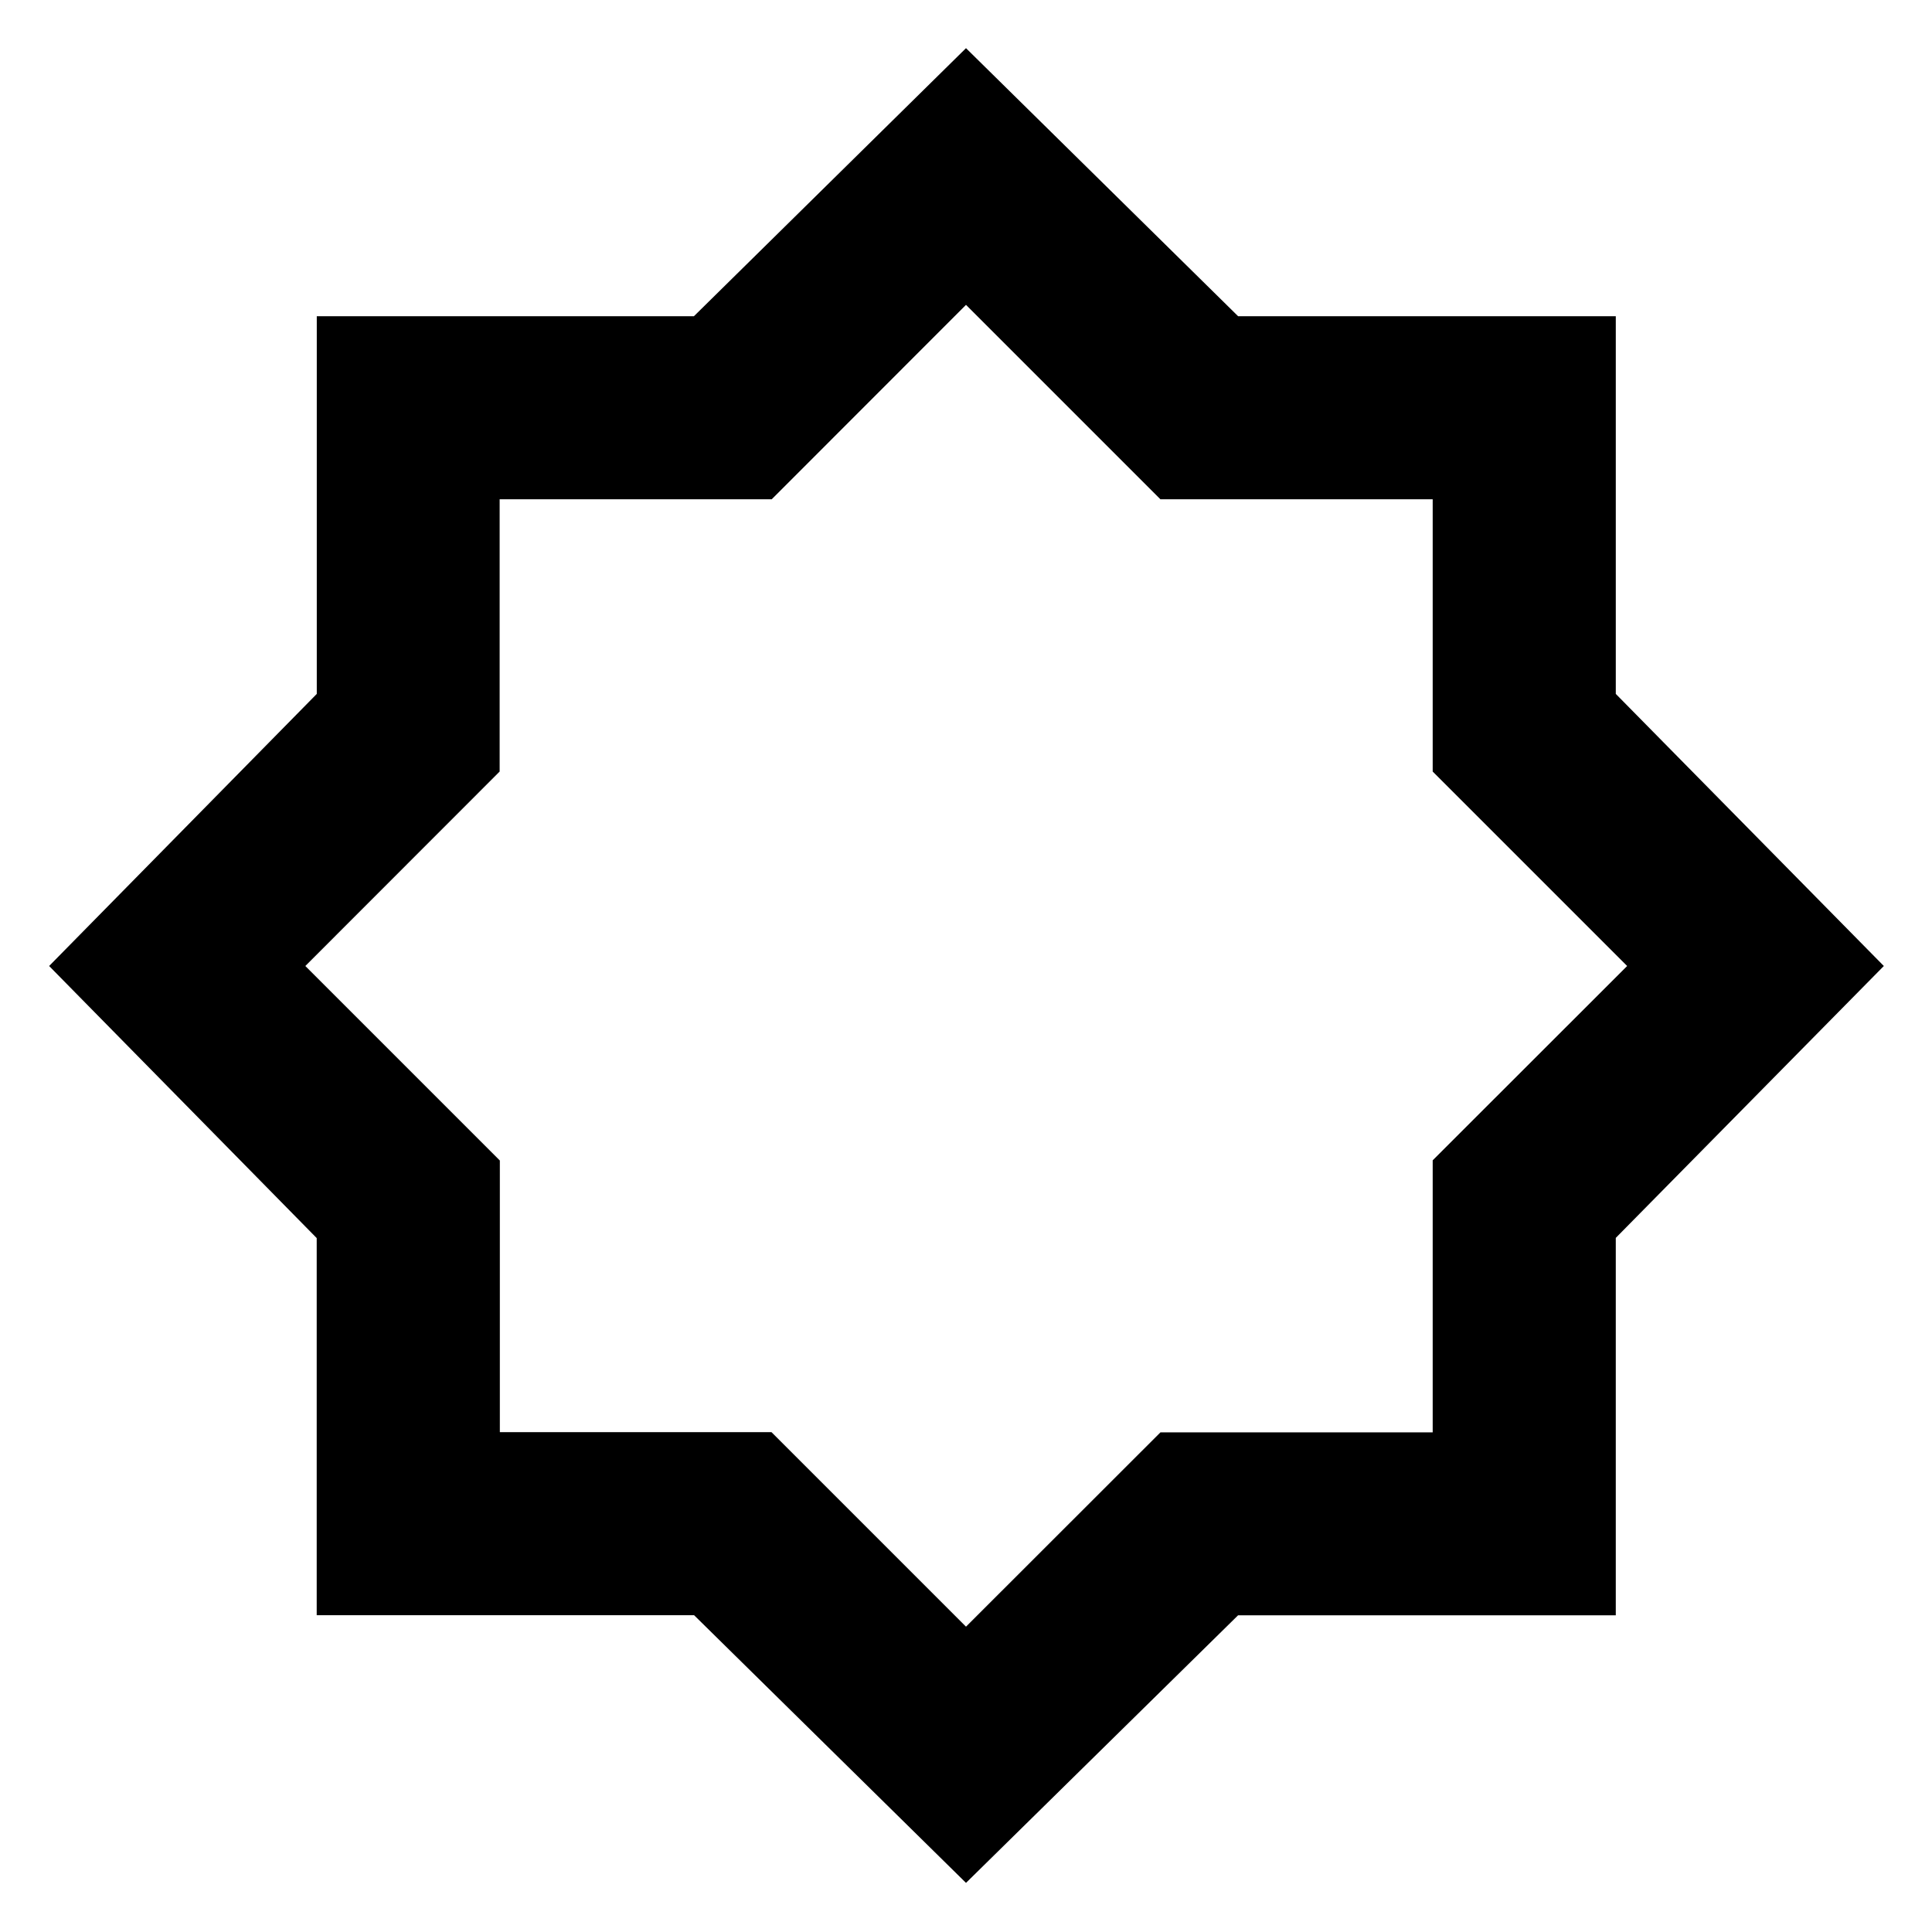 <svg xmlns="http://www.w3.org/2000/svg" height="24" viewBox="0 96 960 960" width="24"><path d="M480 1031.59 344.898 898.594H157.37V711.196L24.413 576l132.993-135.202V253.13h187.398L480 119.935l135.205 133.187h187.673v187.673L936.065 576 802.874 711.102V898.63H615.196L480 1031.59Zm.239-455.829ZM480 904.282l96.624-96.553h135.274V672.554L808.521 576l-96.623-96.624V344.102H576.624L480 247.479l-96.554 96.623H248.271v135.274L151.718 576l96.652 96.652V807.63h134.978L480 904.282Z"/></svg>